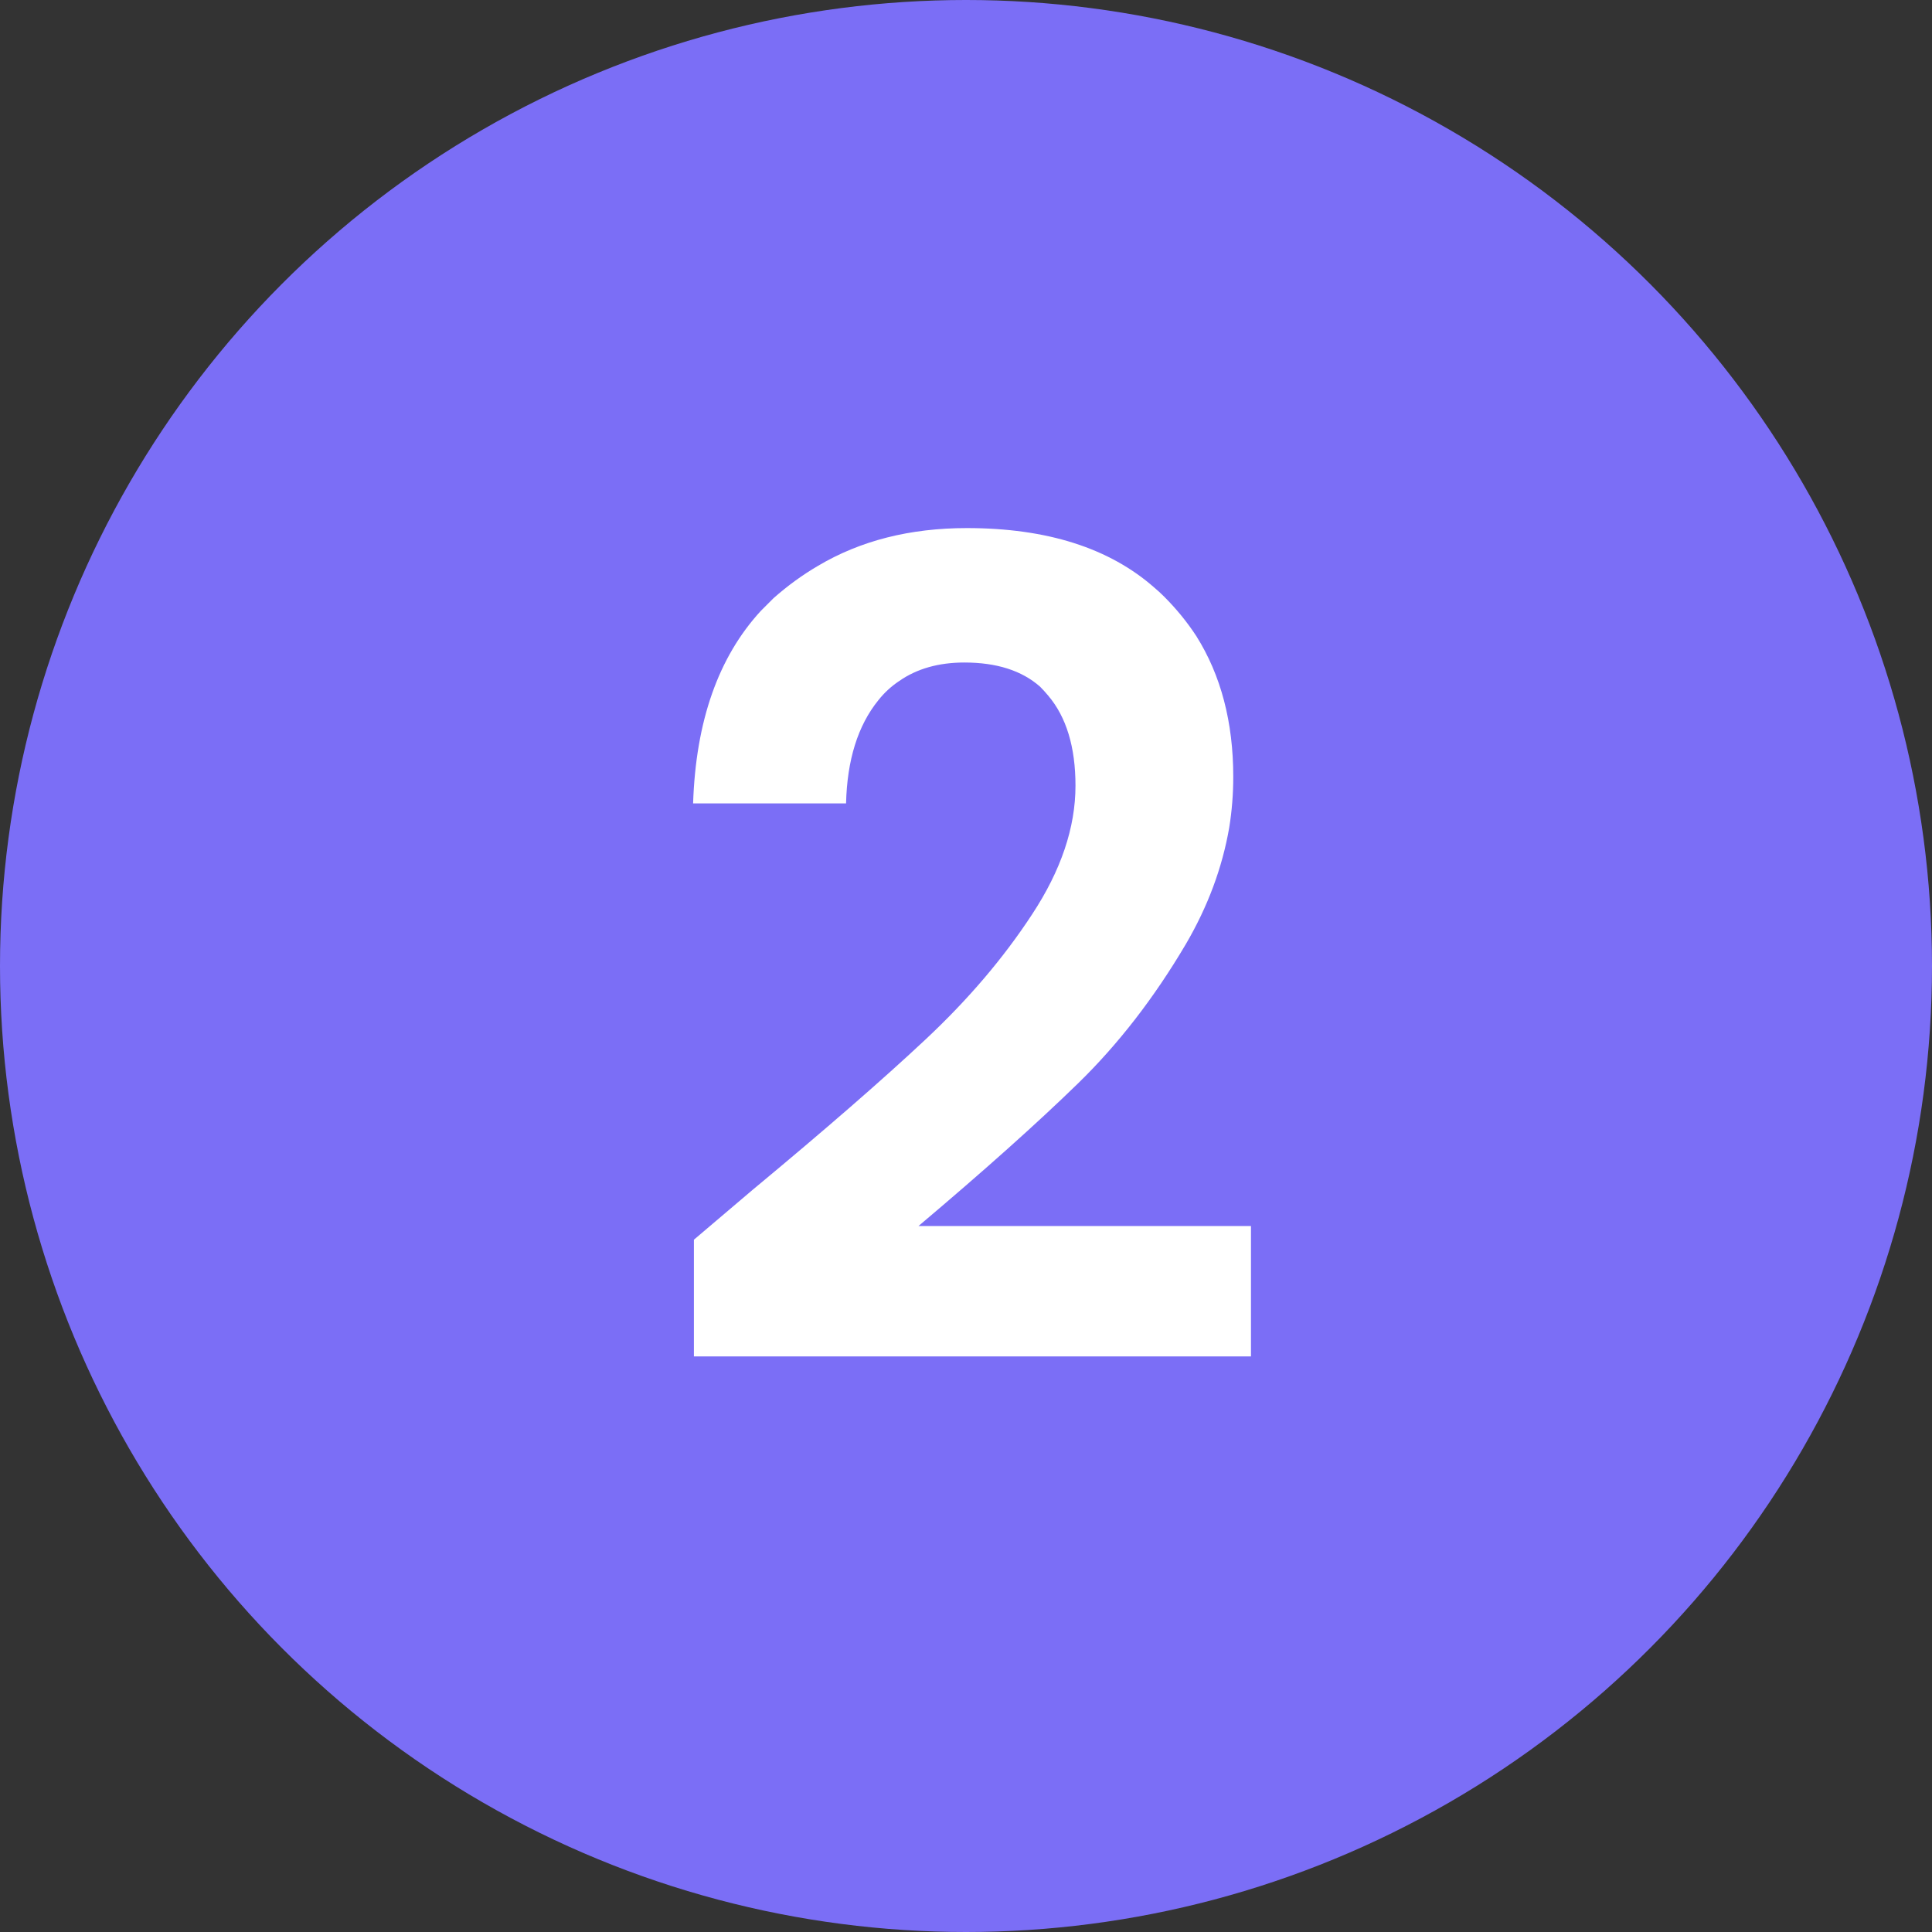 <svg width="24" height="24" viewBox="0 0 24 24" fill="none" xmlns="http://www.w3.org/2000/svg" xmlns:xlink="http://www.w3.org/1999/xlink">

	<rect x="0" y="0" width="24" height="24" fill="#333333" stroke="none"/>

	<defs/>
	<circle id="Ellipse 9" cx="12" cy="12" r="12" fill="#7B6EF6" fill-opacity="1"/>
	<path id="2" d="M11.5 12.91Q10.7 13.66 9.35 14.78L8.62 15.4L8.62 16.85L15.54 16.85L15.54 15.23L11.41 15.23Q12.63 14.2 13.39 13.46Q14.14 12.73 14.73 11.73Q15.14 11.03 15.27 10.28Q15.32 9.97 15.32 9.65Q15.32 8.63 14.86 7.9Q14.69 7.64 14.46 7.41Q14.4 7.35 14.34 7.3Q13.5 6.56 12.01 6.56Q10.95 6.56 10.16 7.03Q9.87 7.2 9.61 7.43Q9.53 7.51 9.45 7.59Q8.66 8.45 8.61 9.98L10.51 9.98Q10.53 9.17 10.91 8.7Q11.02 8.56 11.17 8.46Q11.5 8.23 11.98 8.23Q12.58 8.23 12.92 8.53Q12.97 8.58 13.02 8.64Q13.36 9.04 13.36 9.76Q13.36 10.54 12.82 11.36Q12.29 12.17 11.5 12.91Z" fill="#FFFFFF" fill-opacity="1" fill-rule="evenodd"/>
</svg>
